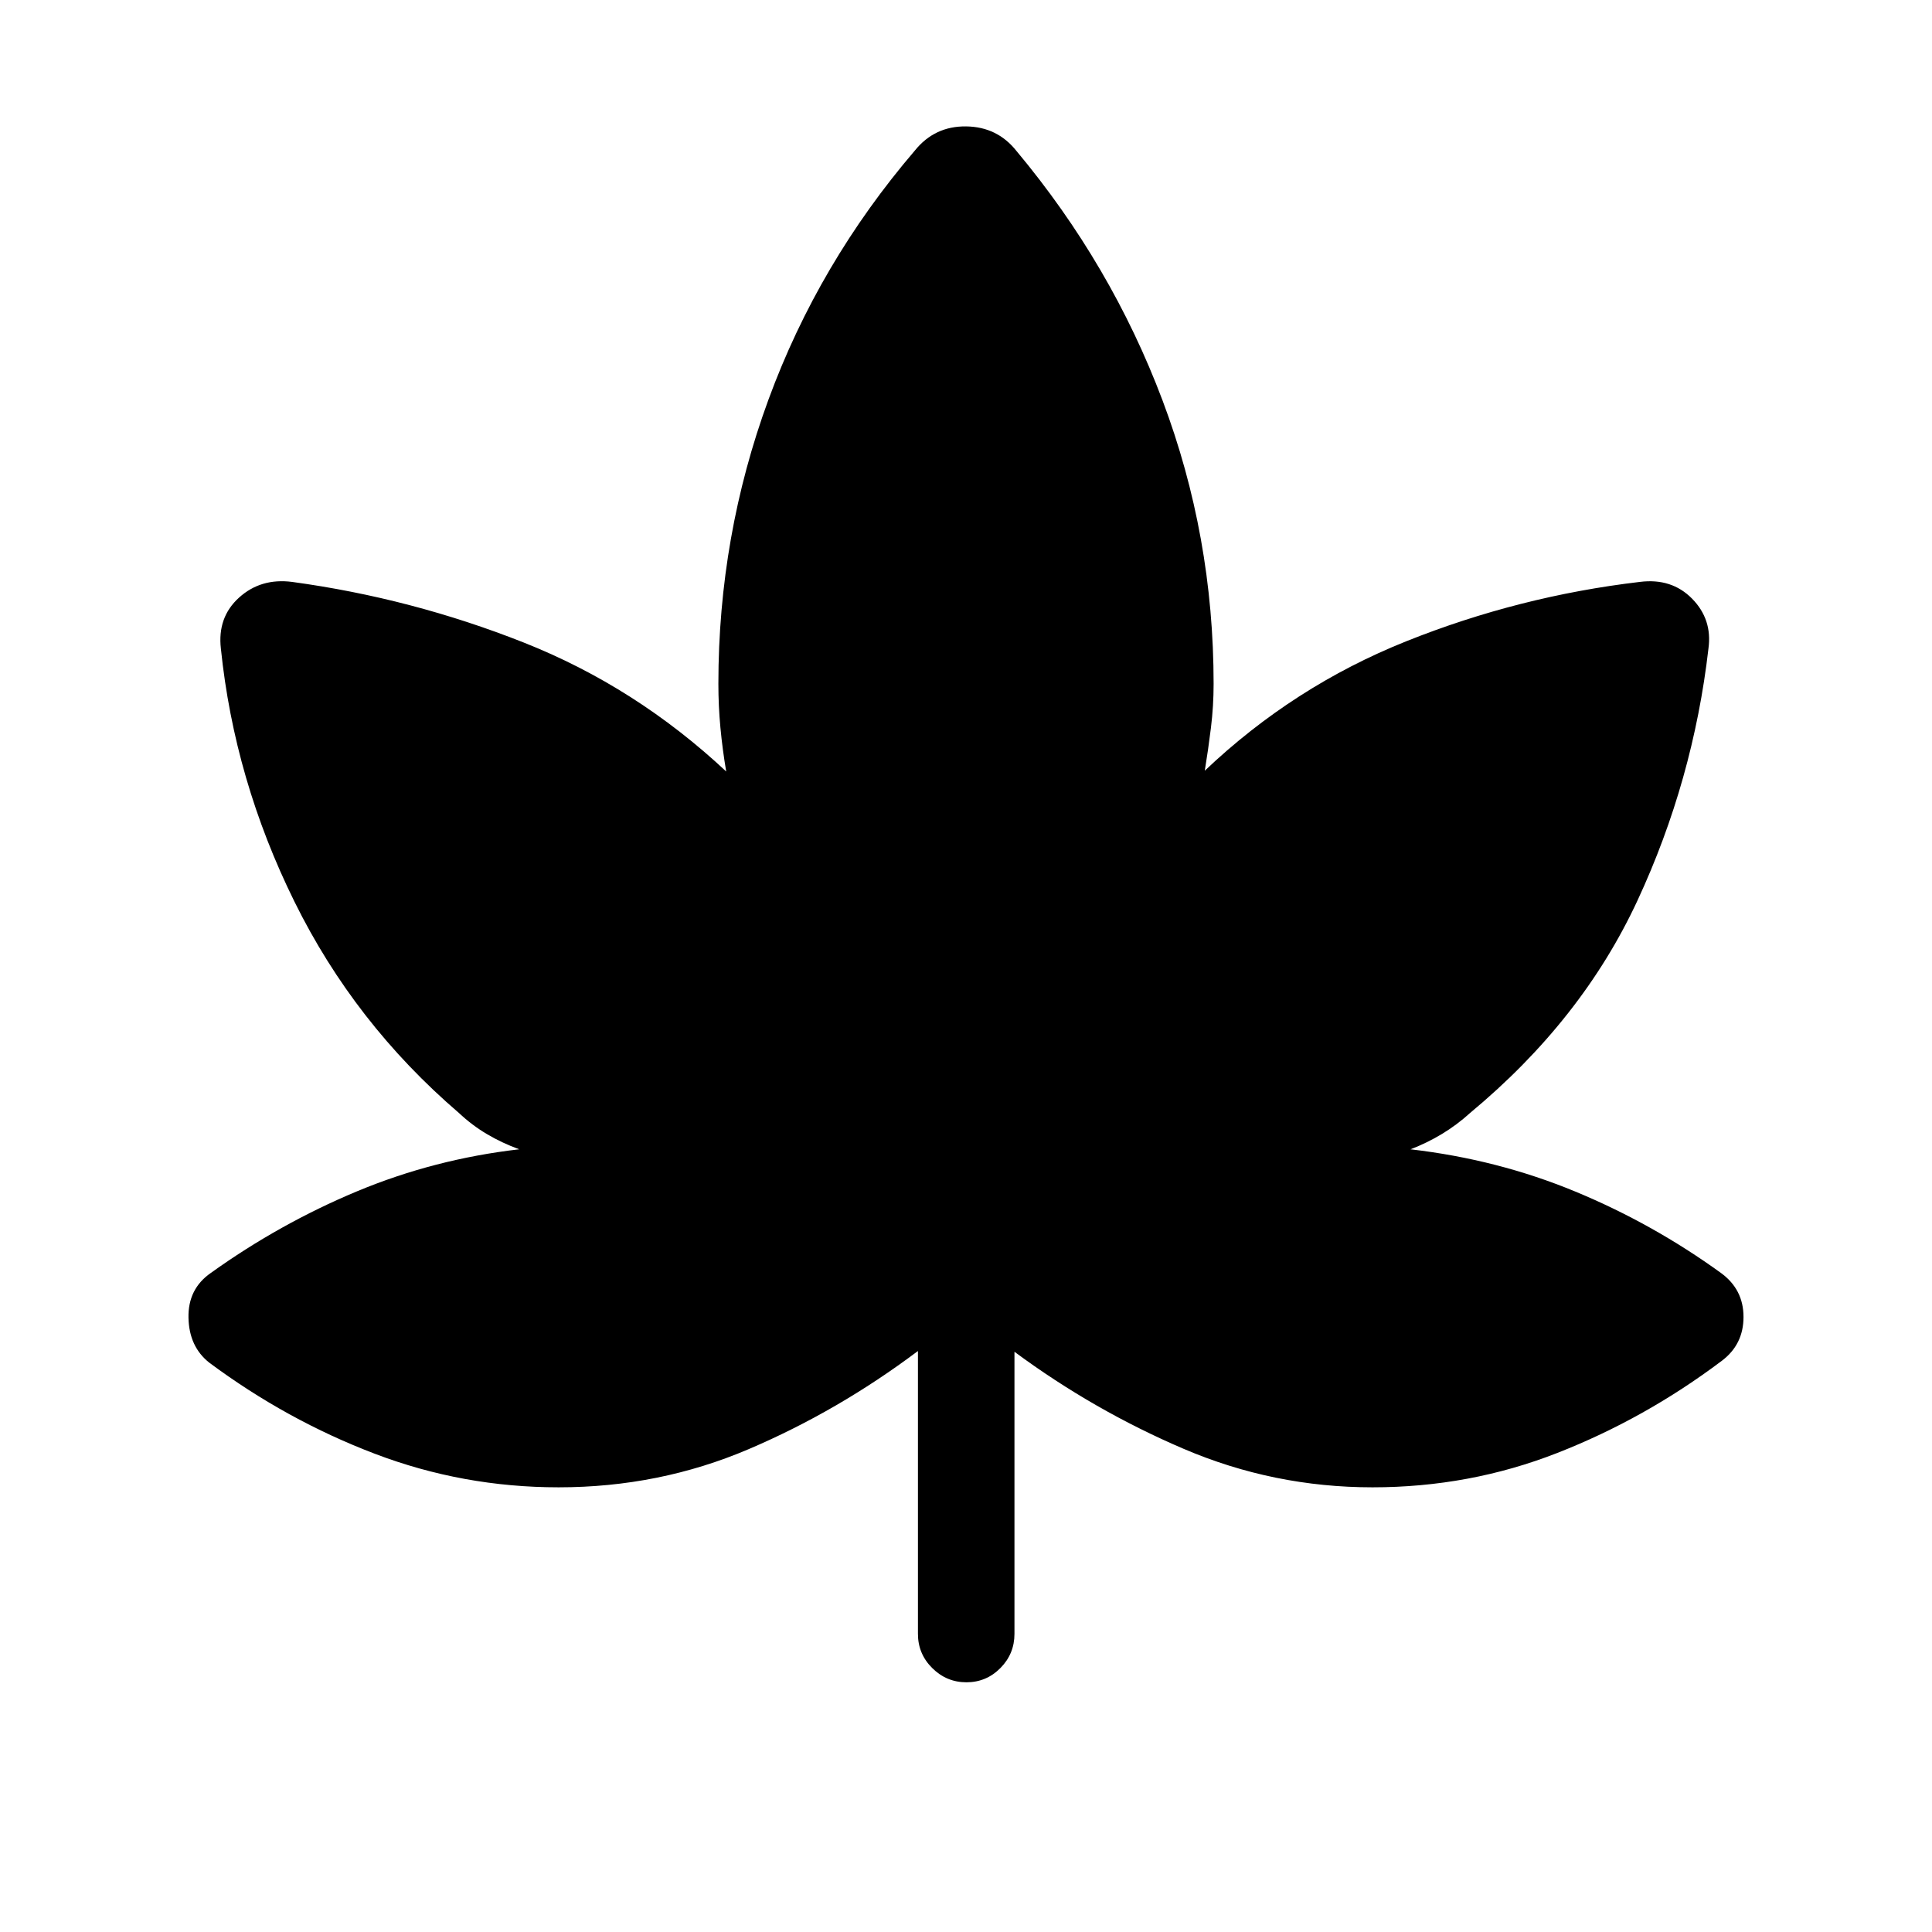 <svg xmlns="http://www.w3.org/2000/svg" height="20" viewBox="0 -960 960 960" width="20"><path d="M456.12-288.69q-39.8 29.88-84.19 48.8-44.39 18.93-94.37 18.93-47.57 0-91.33-16.68-43.77-16.67-82.27-45.28-10-7.93-10.3-22.27-.31-14.35 11.07-22.27 34.28-24.56 72.65-40.57 38.37-16.01 80.62-20.89-8.46-3.08-15.96-7.5-7.5-4.43-14.04-10.58-51.85-44.5-81.69-104.98-29.85-60.47-36.55-125.71-1.8-15.58 9.03-25.37 10.82-9.79 26.36-7.79 59.48 8.1 115.13 30.14 55.64 22.04 100.57 64.06-1.85-10.89-2.87-21.71t-1.02-21.83q0-73.49 24.91-141.31 24.9-67.81 72.75-123.73 9.82-12.15 25.43-11.96 15.6.19 25.14 12.34 47.05 56.35 72.45 123.77 25.4 67.41 25.4 140.89 0 11.01-1.33 21.83-1.33 10.82-3.06 21.32 44.2-41.96 100.18-64.34 55.98-22.39 115.98-29.47 15.81-2 25.96 8.31t8.15 24.81q-7.57 65.54-35.21 125.08Q786.08-453.12 730.5-407q-6.54 5.96-14.04 10.48-7.5 4.52-15.58 7.6 43.23 5 81.79 20.96 38.56 15.96 72.48 40.5 11.19 8.15 11.19 21.84 0 13.7-10.8 21.81-38.15 28.72-81.74 45.78-43.58 17.07-91.82 17.07-49.12 0-93.82-19.12-44.7-19.11-84.08-48.23v140.16q0 9.95-7 17.01-7.01 7.06-16.87 7.06-9.86 0-16.98-7.06-7.11-7.06-7.11-17.01v-140.54Z"/></svg>